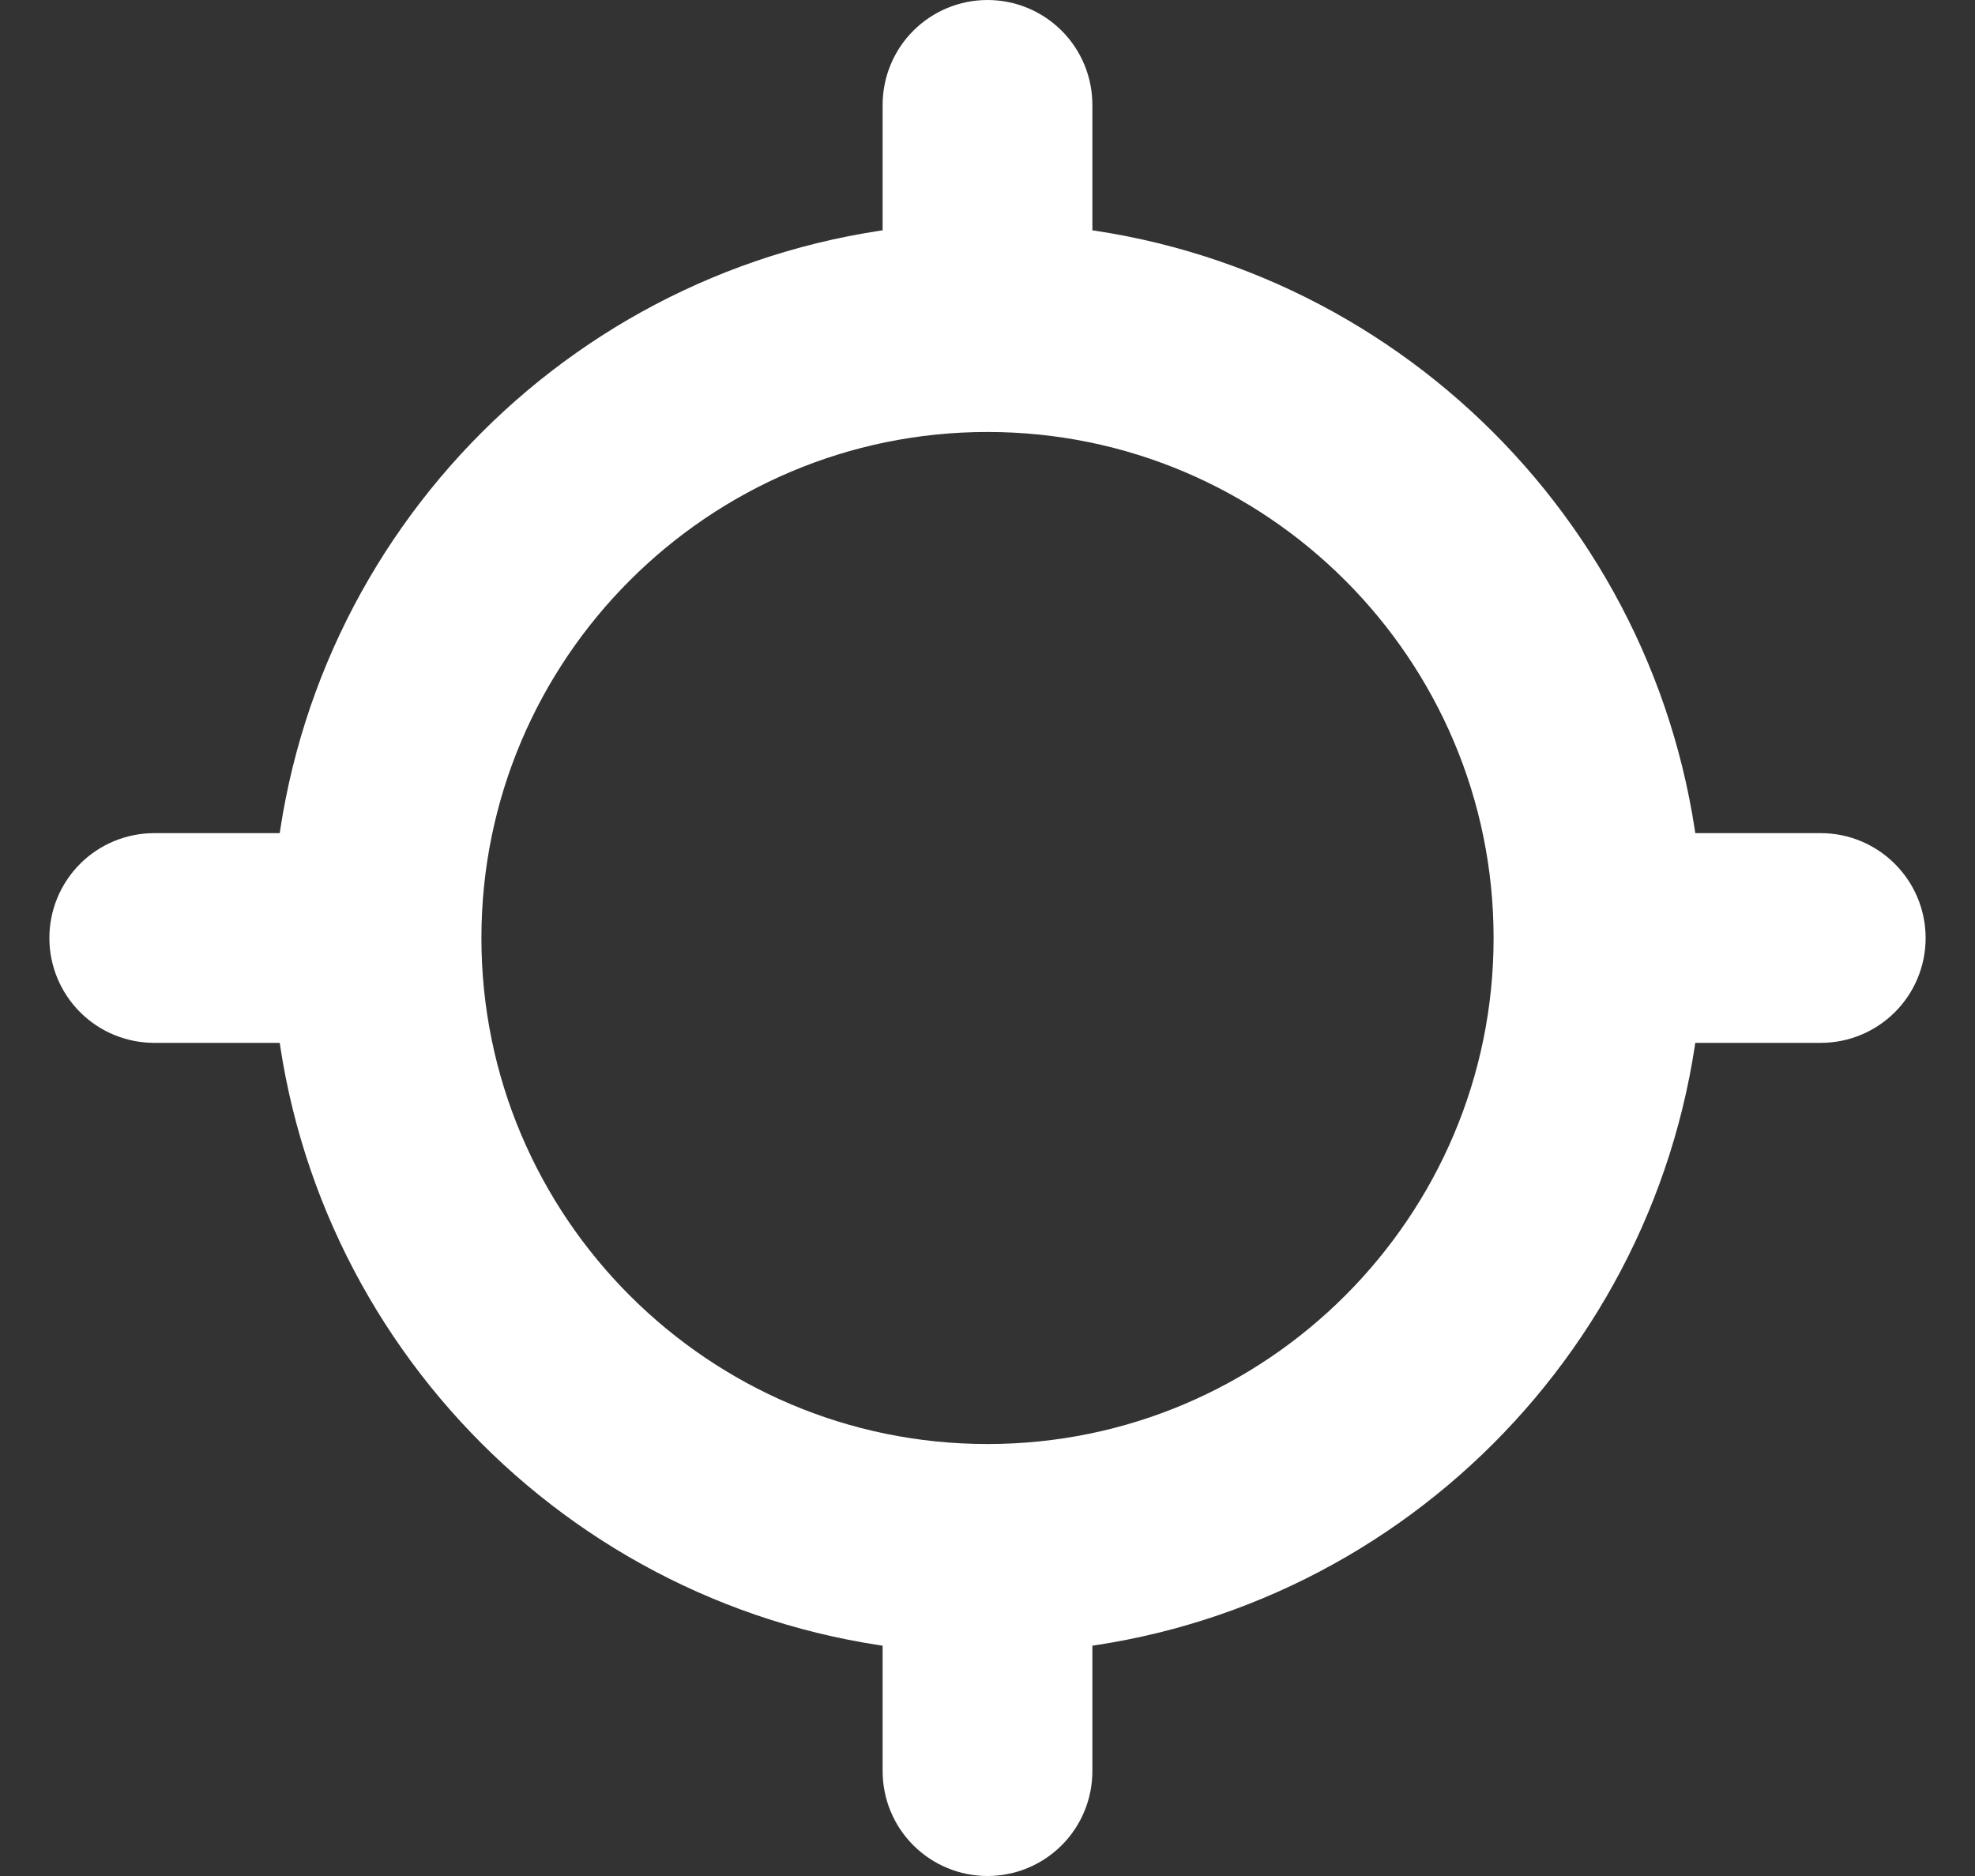 <svg width="20" height="19" viewBox="0 0 20 19" fill="none" xmlns="http://www.w3.org/2000/svg">
<rect x="0" y="0" width="20" height="19" fill="#333333" stroke="none"/>
<path d="M18.438 8.938H16.722C16.45 5.664 13.836 3.05 10.562 2.778V1.062C10.562 0.913 10.503 0.77 10.398 0.665C10.292 0.559 10.149 0.5 10 0.5C9.851 0.5 9.708 0.559 9.602 0.665C9.497 0.77 9.438 0.913 9.438 1.062V2.778C6.164 3.05 3.55 5.665 3.278 8.938H1.562C1.413 8.938 1.27 8.997 1.165 9.102C1.059 9.208 1 9.351 1 9.5C1 9.649 1.059 9.792 1.165 9.898C1.27 10.003 1.413 10.062 1.562 10.062H3.278C3.55 13.336 6.164 15.95 9.438 16.222V17.938C9.438 18.087 9.497 18.23 9.602 18.335C9.708 18.441 9.851 18.5 10 18.5C10.149 18.5 10.292 18.441 10.398 18.335C10.503 18.23 10.562 18.087 10.562 17.938V16.222C13.836 15.95 16.45 13.336 16.722 10.062H18.438C18.748 10.062 19 9.811 19 9.5C19 9.191 18.748 8.938 18.438 8.938ZM10 15.125C6.899 15.125 4.375 12.601 4.375 9.5C4.375 6.399 6.899 3.875 10 3.875C13.101 3.875 15.625 6.399 15.625 9.5C15.625 12.601 13.101 15.125 10 15.125Z" fill="white" stroke="white"/>
</svg>

